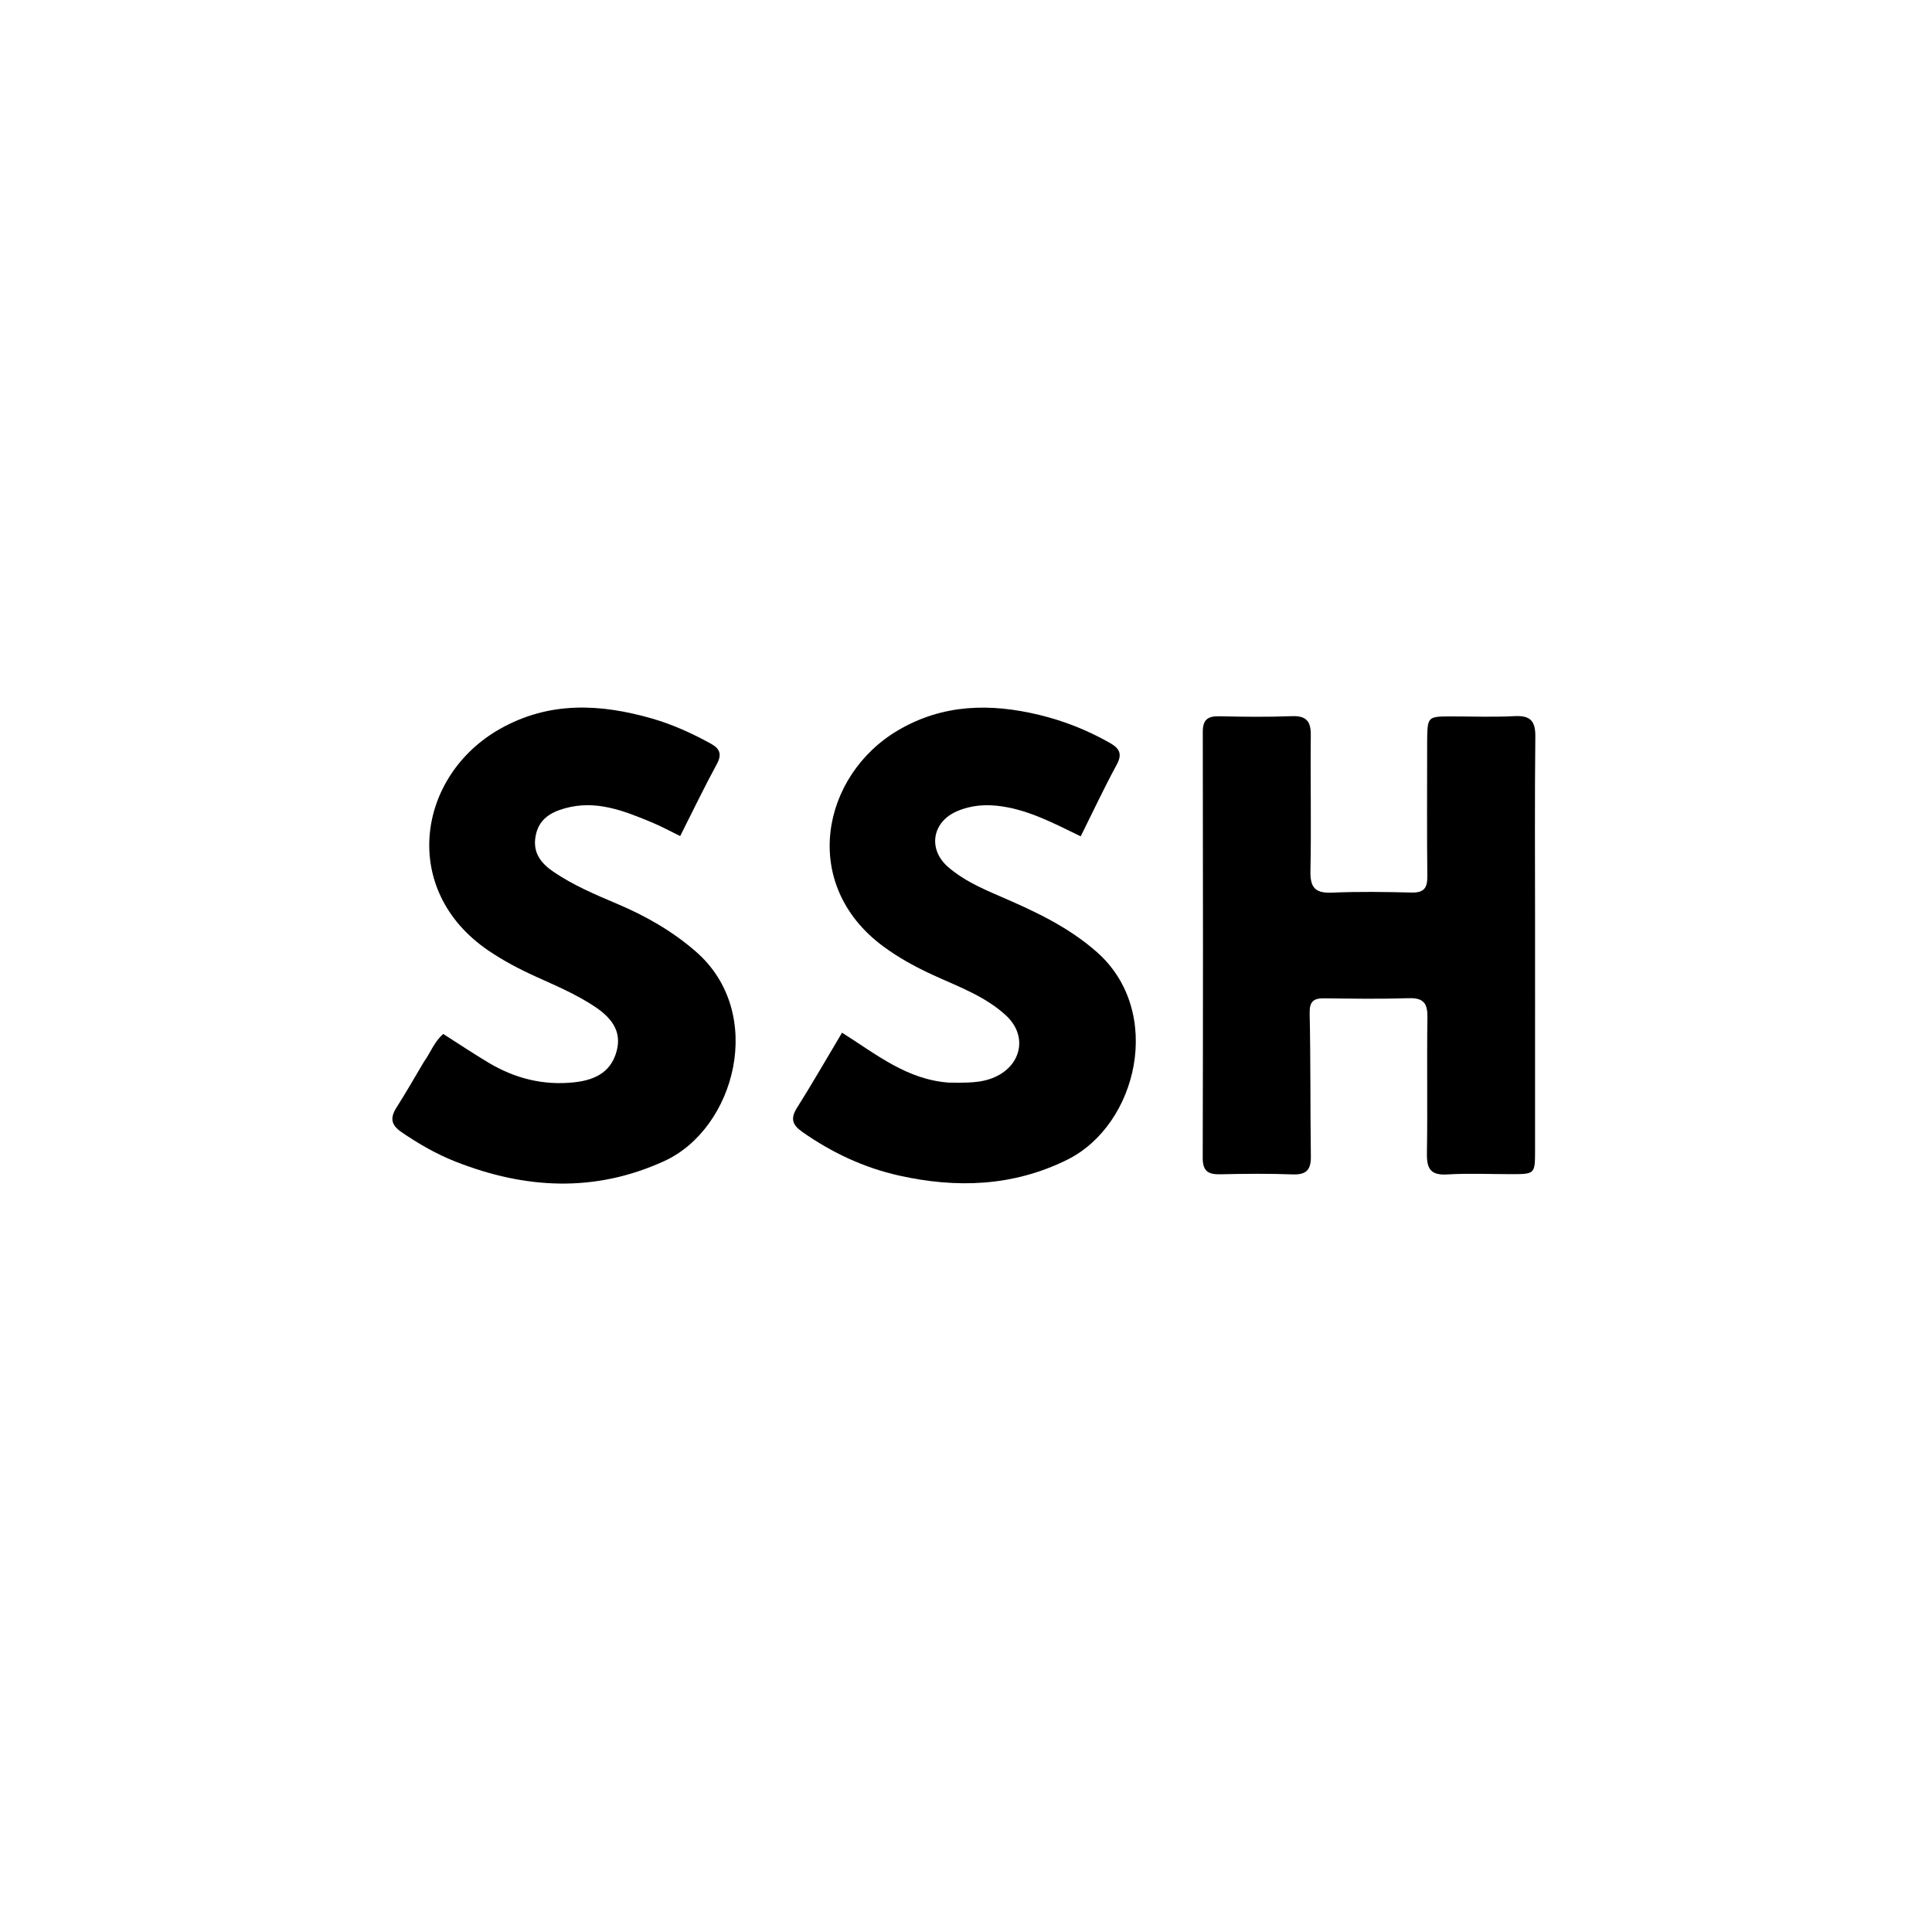 <svg version="1.1" id="Layer_1" xmlns="http://www.w3.org/2000/svg" xmlns:xlink="http://www.w3.org/1999/xlink" x="0px" y="0px"
	 width="100%" viewBox="0 0 560 560" enable-background="new 0 0 560 560" xml:space="preserve">
<path fill="#000000" opacity="1" stroke="none" 
	d="
M413.667,215.07 
	C413.746,207.689 413.746,207.678 420.45,207.66 
	C426.615,207.645 432.793,207.903 438.941,207.577 
	C443.502,207.335 445.074,208.888 445.023,213.508 
	C444.824,231.668 444.945,249.831 444.947,267.994 
	C444.949,289.821 444.963,311.649 444.946,333.477 
	C444.941,340.326 444.902,340.331 437.949,340.335 
	C431.783,340.339 425.601,340.047 419.459,340.419 
	C414.661,340.709 413.529,338.733 413.6,334.335 
	C413.812,321.175 413.552,308.008 413.745,294.847 
	C413.805,290.778 412.562,289.199 408.35,289.331 
	C400.193,289.586 392.022,289.472 383.858,289.367 
	C380.701,289.327 379.539,290.298 379.612,293.738 
	C379.903,307.56 379.773,321.39 379.961,335.215 
	C380.013,339.053 378.657,340.551 374.704,340.406 
	C367.715,340.151 360.708,340.208 353.713,340.373 
	C350.218,340.455 348.605,339.48 348.614,335.62 
	C348.715,294.464 348.712,253.308 348.635,212.151 
	C348.628,208.583 350.075,207.544 353.405,207.617 
	C360.4,207.77 367.408,207.855 374.396,207.587 
	C378.544,207.427 379.98,208.958 379.938,213.035 
	C379.803,226.197 380.112,239.365 379.836,252.522 
	C379.734,257.395 381.347,258.945 386.13,258.737 
	C393.78,258.405 401.459,258.518 409.119,258.708 
	C412.63,258.795 413.758,257.495 413.719,254.051 
	C413.578,241.223 413.666,228.392 413.667,215.07 
z"/>
<path fill="#000000" opacity="1" stroke="none" 
	d="
M122.821,307.866 
	C124.847,305.04 125.861,301.923 128.49,299.708 
	C132.963,302.555 137.228,305.412 141.63,308.04 
	C149.279,312.606 157.514,314.682 166.485,313.711 
	C173.296,312.975 177.301,310.138 178.749,304.604 
	C180.053,299.619 178.145,295.596 172.415,291.786 
	C167.127,288.27 161.293,285.773 155.528,283.171 
	C150.664,280.975 145.966,278.517 141.539,275.504 
	C115.798,257.989 120.835,224.858 144.972,211.247 
	C159.169,203.241 173.94,203.946 188.954,208.26 
	C194.897,209.967 200.491,212.513 205.911,215.476 
	C208.544,216.915 209.395,218.5 207.774,221.48 
	C204.132,228.173 200.834,235.054 197.154,242.338 
	C194.094,240.851 191.52,239.435 188.823,238.32 
	C180.796,235.002 172.729,231.775 163.748,234.29 
	C159.491,235.482 156.137,237.512 155.248,242.334 
	C154.35,247.208 156.841,250.263 160.503,252.746 
	C166.184,256.597 172.459,259.268 178.75,261.926 
	C187.063,265.438 194.793,269.813 201.695,275.817 
	C222.147,293.611 213.075,327.126 192.589,336.521 
	C172.412,345.774 152.232,344.647 132.071,336.714 
	C126.5,334.522 121.297,331.529 116.325,328.115 
	C113.283,326.026 113.066,323.96 114.929,321.027 
	C117.606,316.813 120.082,312.472 122.821,307.866 
z"/>
<path fill="#000000" opacity="1" stroke="none" 
	d="
M275.211,313.816 
	C279.989,313.809 284.304,314.035 288.427,312.168 
	C296.219,308.639 297.86,300.093 291.57,294.311 
	C285.447,288.682 277.633,285.929 270.243,282.522 
	C265.228,280.21 260.434,277.585 255.997,274.301 
	C231.631,256.261 238.198,224.734 260.253,211.715 
	C273.288,204.02 287.105,203.8 301.284,207.232 
	C308.425,208.96 315.229,211.661 321.652,215.306 
	C324.425,216.879 325.428,218.449 323.677,221.666 
	C320.04,228.344 316.82,235.249 313.251,242.418 
	C305.545,238.678 298.505,234.946 290.494,233.743 
	C285.9,233.053 281.526,233.333 277.303,235.181 
	C270.152,238.308 268.915,246.175 274.792,251.289 
	C279.118,255.053 284.292,257.388 289.505,259.638 
	C299.597,263.994 309.474,268.496 317.934,275.961 
	C337.475,293.203 329.746,326.113 309.263,336.198 
	C293.563,343.929 277.274,344.46 260.599,340.744 
	C250.411,338.473 241.122,334.096 232.554,328.094 
	C229.661,326.067 229.047,324.226 231.011,321.109 
	C235.427,314.099 239.553,306.906 244.069,299.333 
	C254.024,305.598 262.906,312.995 275.211,313.816 
z"/>
</svg>